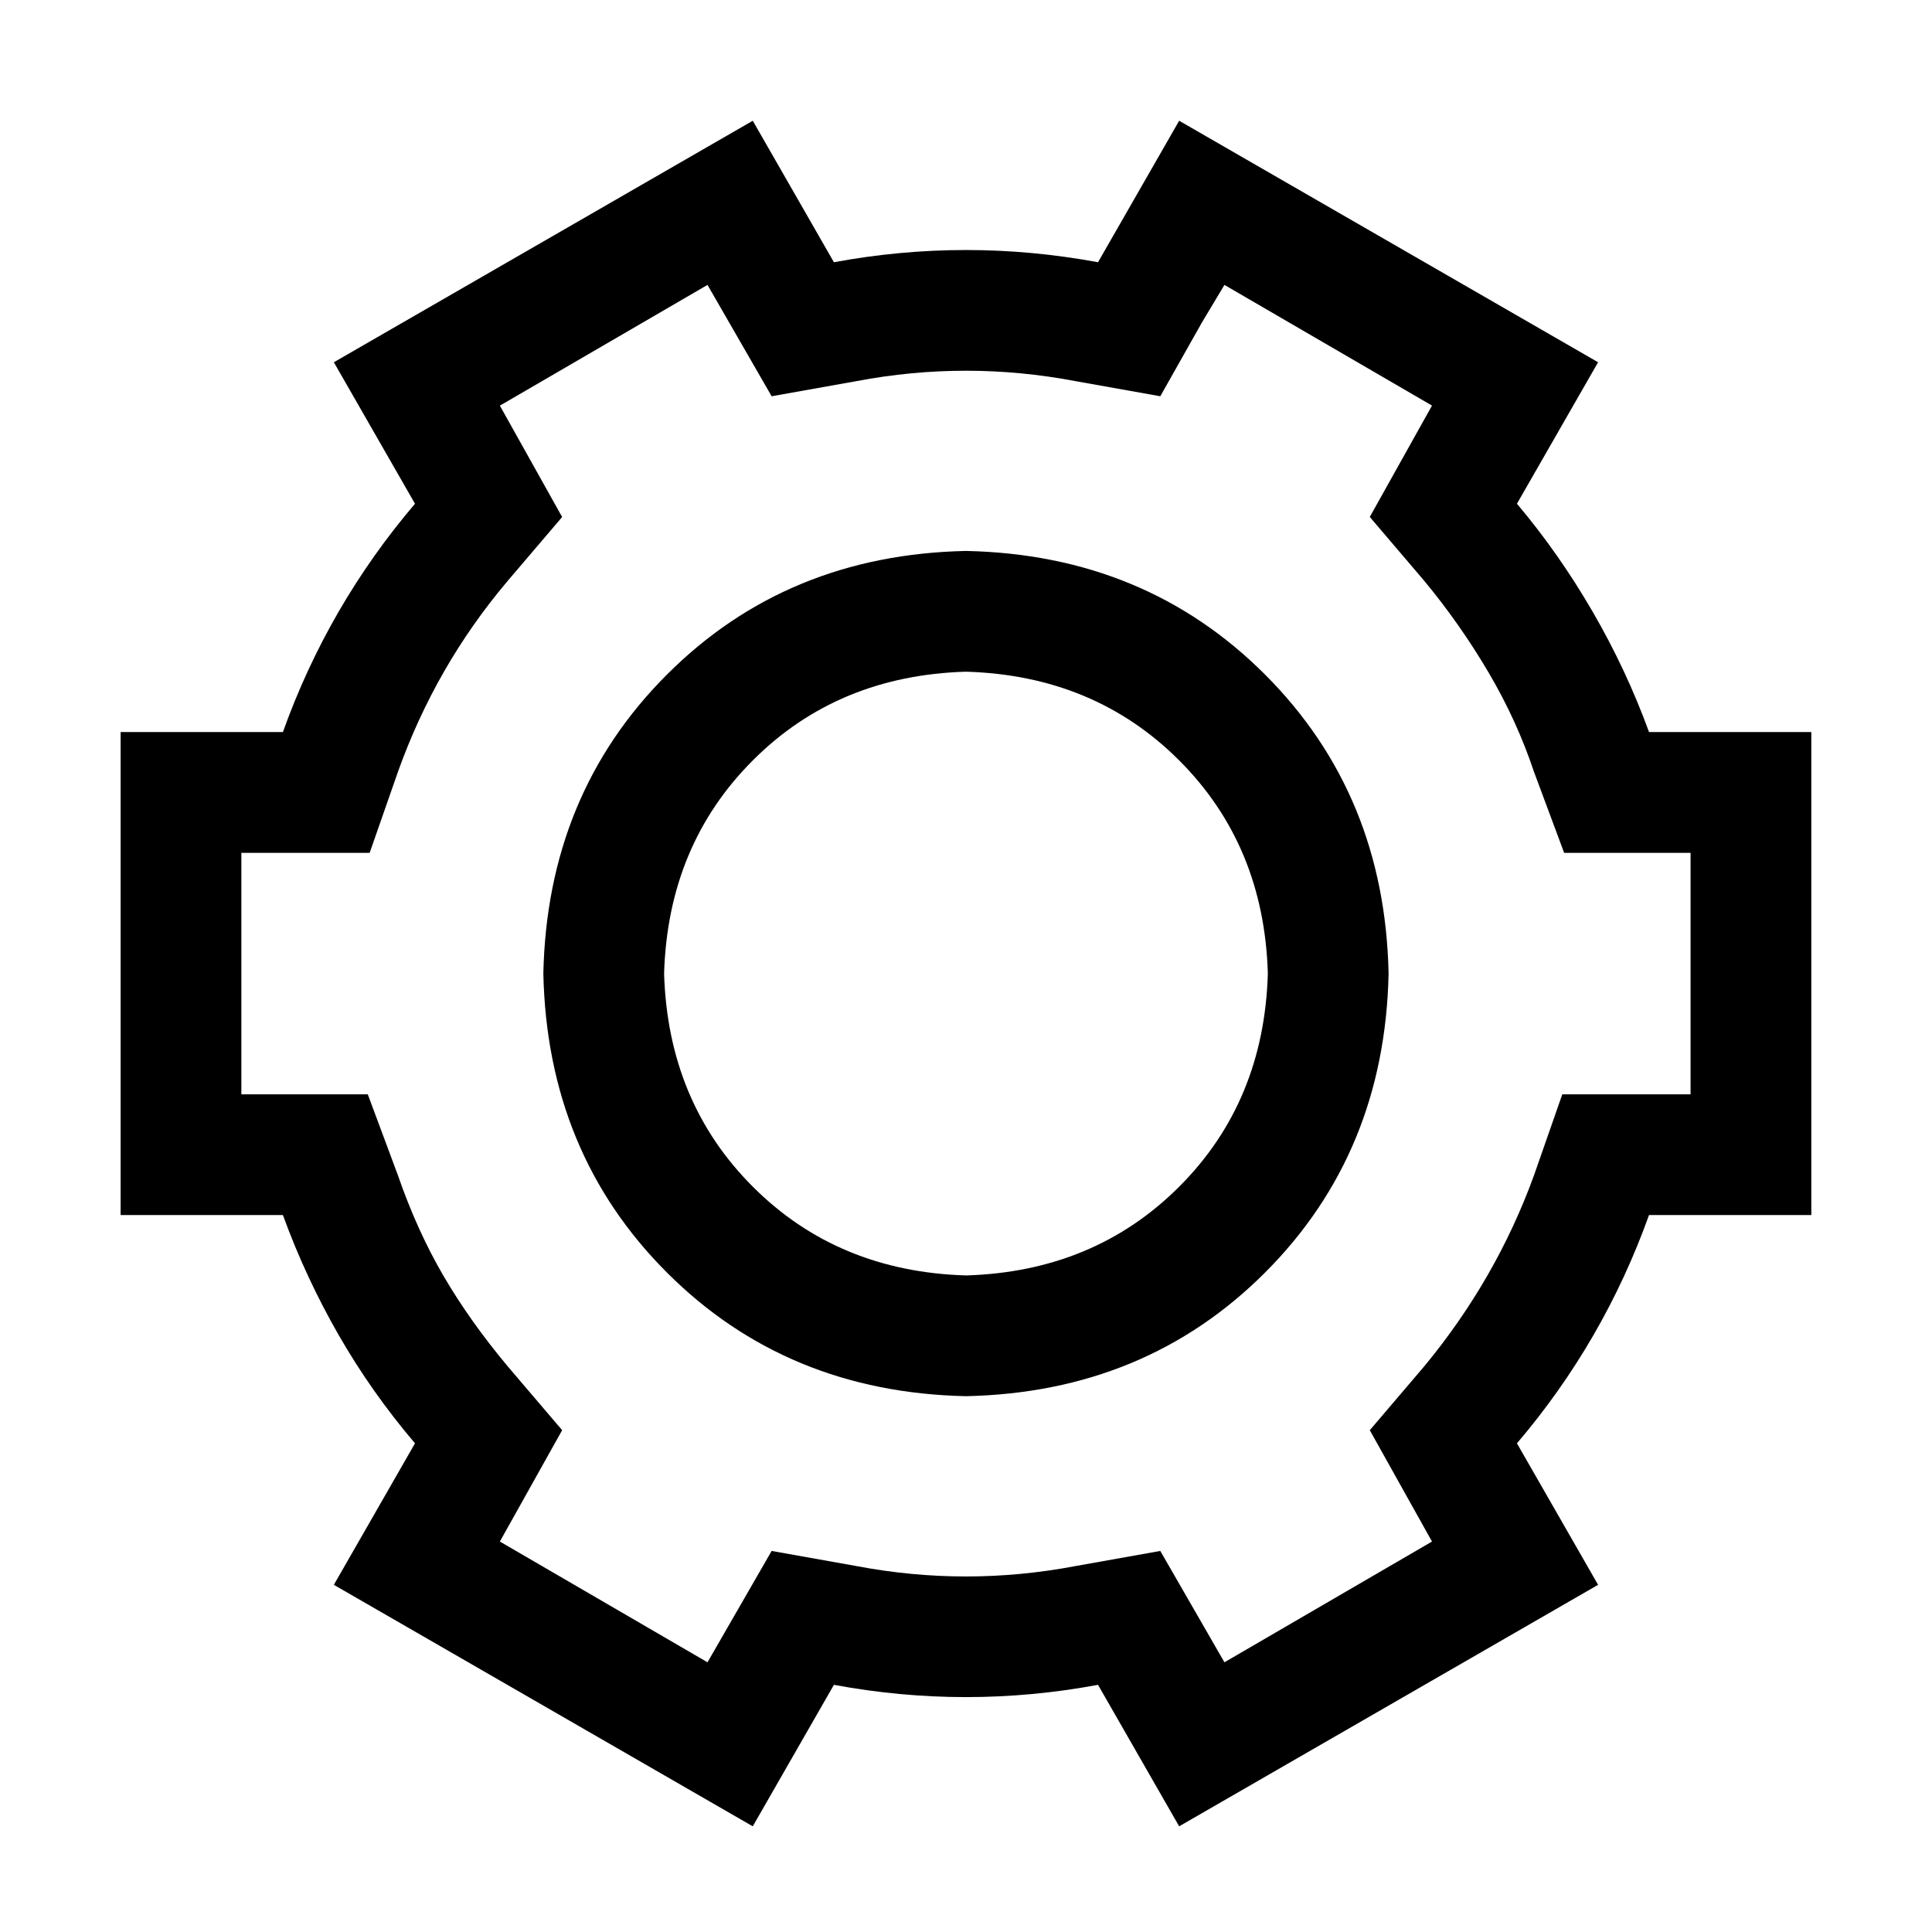 <svg width="30" height="30" viewBox="0 0 30 30" fill="none" xmlns="http://www.w3.org/2000/svg">
<path d="M18.31 1.875L24.815 5.625L23.555 7.822C23.985 8.331 24.375 8.887 24.727 9.492C25.078 10.097 25.371 10.722 25.606 11.367H28.126V18.867H25.606C25.137 20.176 24.453 21.358 23.555 22.412L24.815 24.609L18.31 28.359L17.05 26.162C15.683 26.416 14.316 26.416 12.949 26.162L11.689 28.359L5.184 24.609L6.444 22.412C5.995 21.884 5.599 21.323 5.257 20.727C4.916 20.132 4.627 19.512 4.393 18.867H1.873V11.367H4.393C4.862 10.058 5.546 8.877 6.444 7.822L5.184 5.625L11.689 1.875L12.949 4.072C14.316 3.819 15.683 3.819 17.05 4.072L18.31 1.875ZM19.013 4.424L18.662 5.01L18.017 6.153L16.699 5.918C15.566 5.703 14.433 5.703 13.3 5.918L11.982 6.153L10.986 4.424L7.762 6.299L8.729 8.028L7.88 9.024C7.137 9.903 6.571 10.889 6.18 11.983L5.74 13.243H3.748V16.993H5.711L6.18 18.253C6.376 18.819 6.61 19.337 6.883 19.806C7.156 20.274 7.488 20.743 7.88 21.212L8.729 22.208L7.762 23.937L10.986 25.812L11.982 24.083L13.3 24.318C14.433 24.533 15.566 24.533 16.699 24.318L18.017 24.083L19.013 25.812L22.236 23.937L21.27 22.208L22.119 21.212C22.862 20.313 23.428 19.327 23.819 18.253L24.259 16.993H26.251V13.243H24.288L23.819 11.983C23.643 11.456 23.409 10.943 23.116 10.445C22.823 9.947 22.491 9.473 22.119 9.023L21.27 8.027L22.236 6.298L19.013 4.424ZM15 8.555C16.855 8.594 18.403 9.234 19.643 10.474C20.883 11.714 21.523 13.262 21.562 15.117C21.523 16.973 20.883 18.521 19.643 19.761C18.403 21.001 16.855 21.64 15 21.68C13.144 21.64 11.597 21.001 10.357 19.761C9.116 18.521 8.477 16.973 8.437 15.117C8.477 13.262 9.116 11.714 10.357 10.474C11.597 9.234 13.144 8.594 15 8.555ZM15 10.43C13.672 10.469 12.568 10.928 11.69 11.807C10.811 12.686 10.352 13.789 10.312 15.117C10.352 16.445 10.811 17.549 11.69 18.427C12.568 19.306 13.672 19.765 15 19.805C16.328 19.765 17.431 19.306 18.31 18.427C19.189 17.549 19.648 16.445 19.687 15.117C19.648 13.789 19.189 12.686 18.31 11.807C17.431 10.928 16.328 10.469 15 10.43Z" fill="black"/>
</svg>

